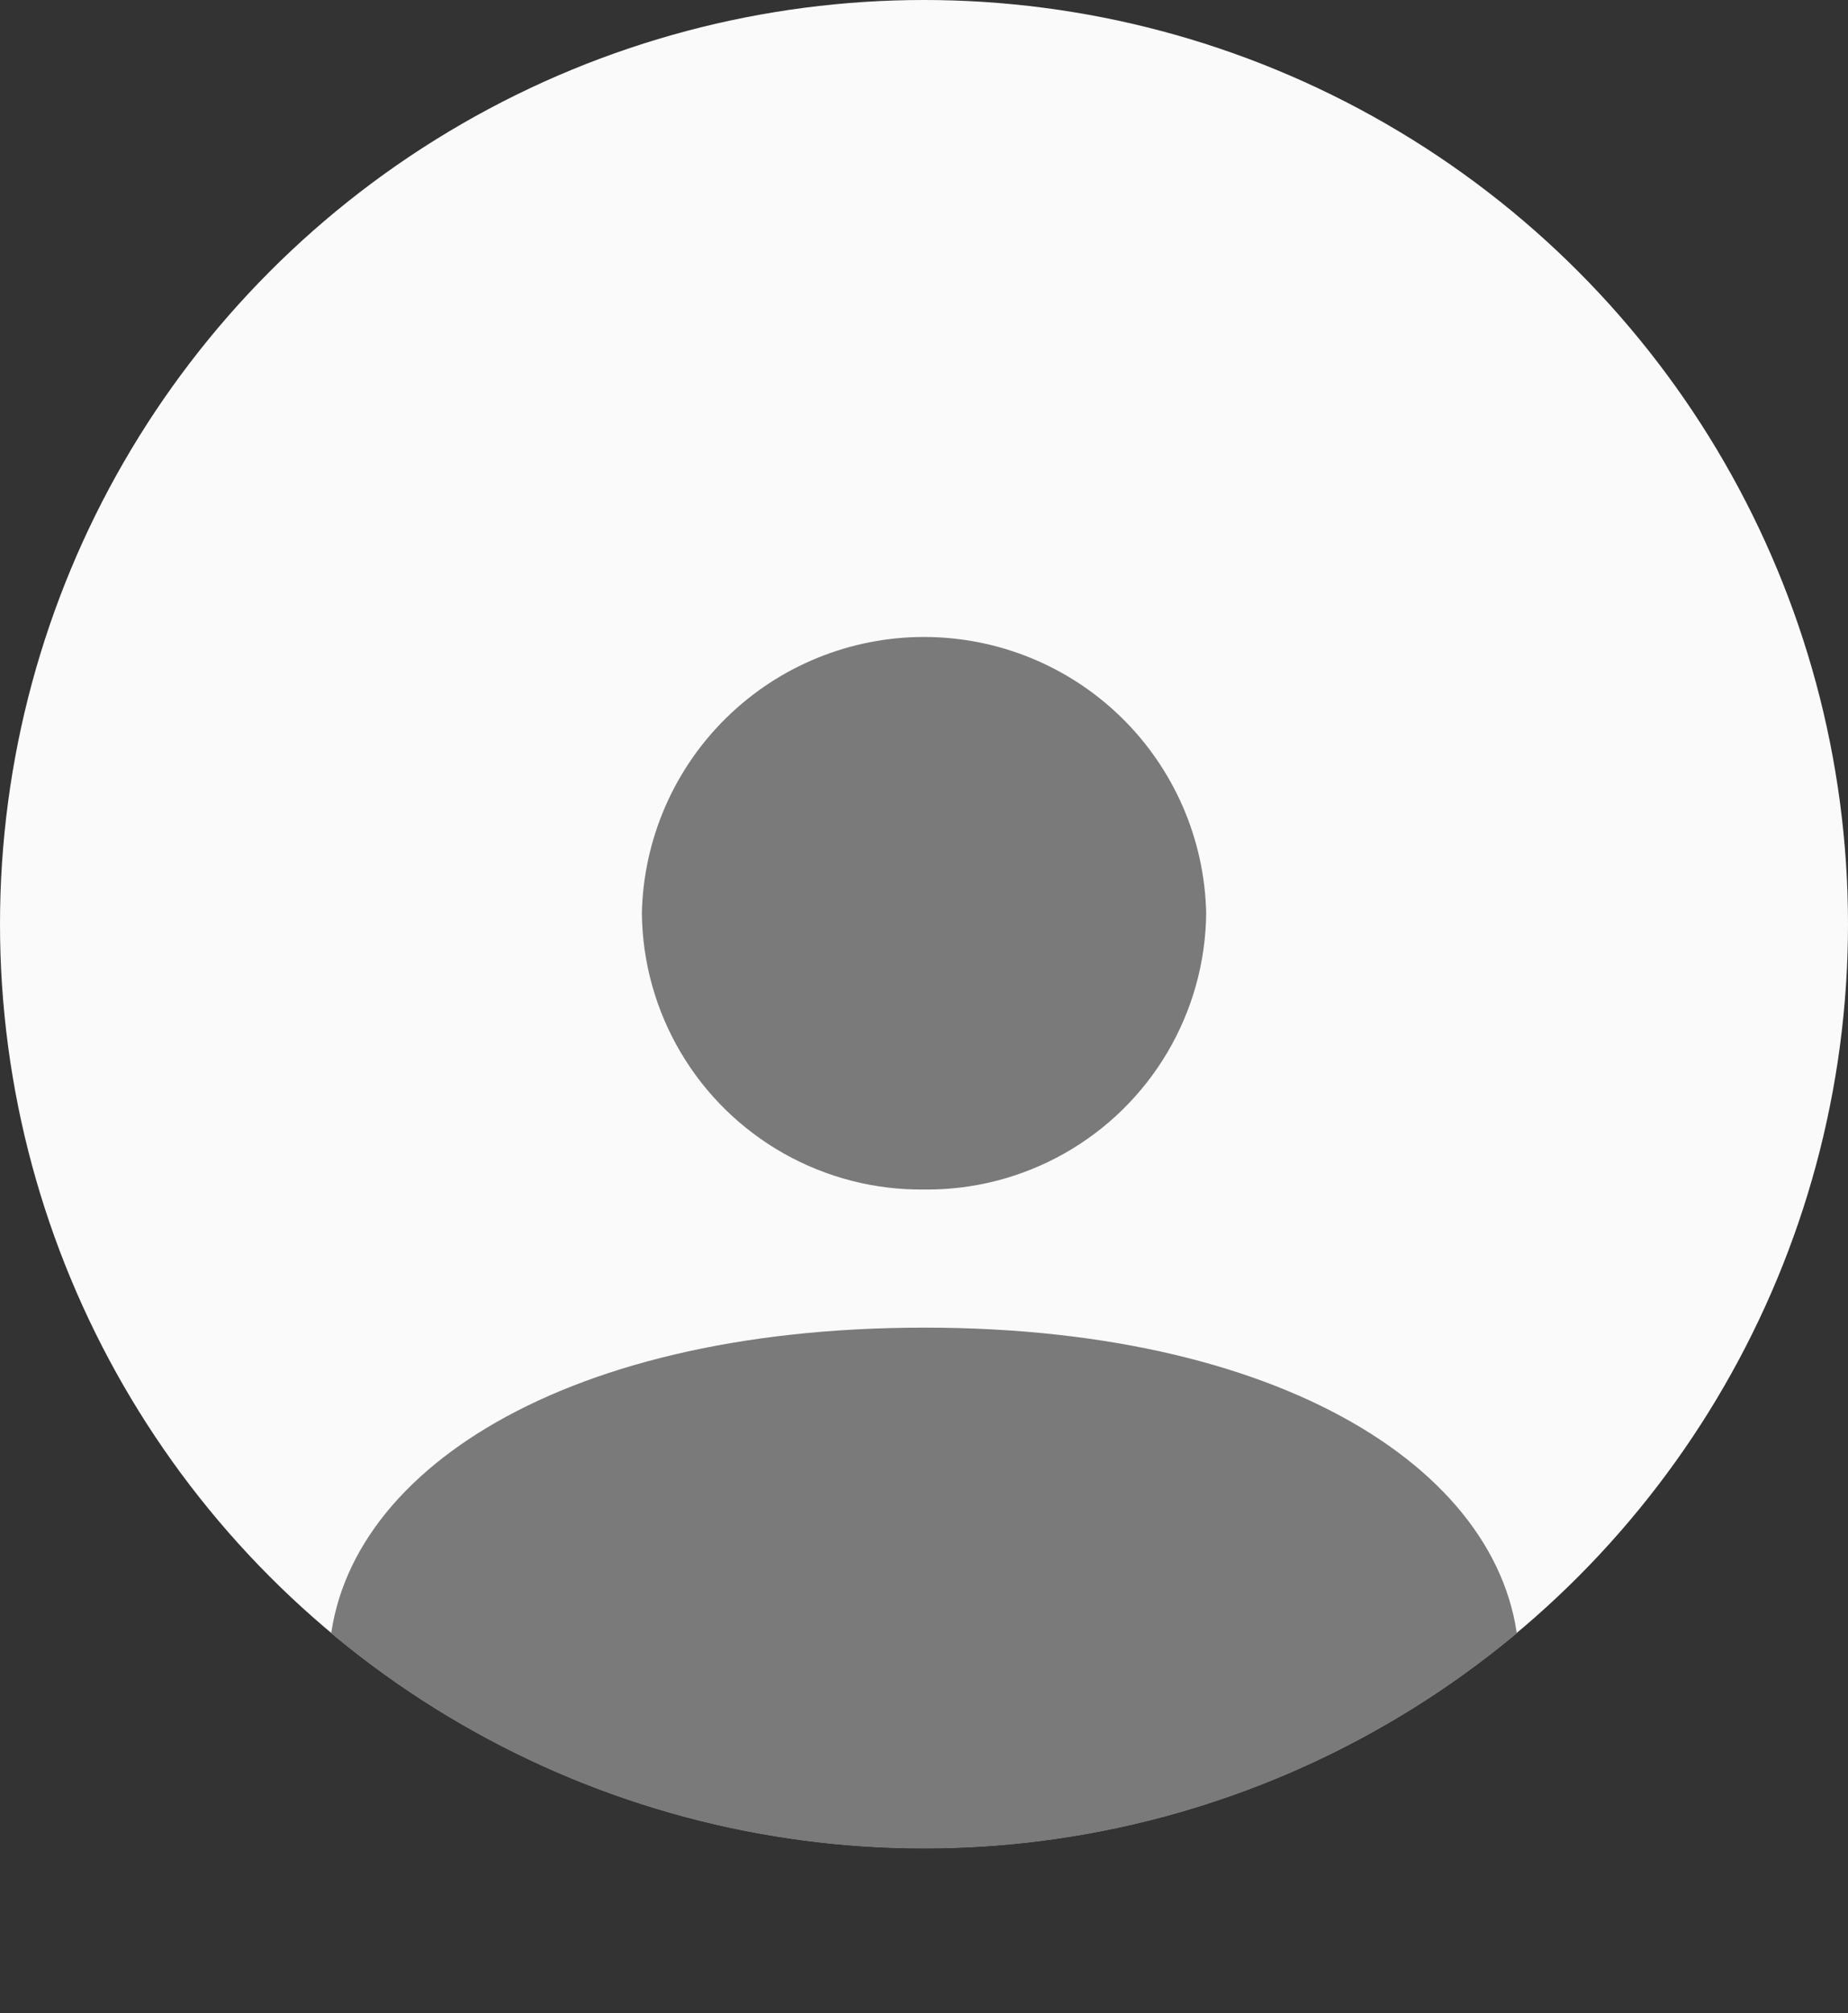 <svg xmlns="http://www.w3.org/2000/svg" xmlns:xlink="http://www.w3.org/1999/xlink" width="60" height="65.356" viewBox="0 0 60 65.356">
  <rect x="0" y="0" width="60" height="65.356" fill="#333333" stroke="none"/>
  <defs>
    <clipPath id="clip-path">
      <path id="Icon_material-person" data-name="Icon material-person" d="M24.322,23.935a9.063,9.063,0,0,0,9.161-8.967,9.163,9.163,0,0,0-18.322,0A9.063,9.063,0,0,0,24.322,23.935Zm0,4.484C12.246,28.418,5,33.422,5,39.385L6,50.673H42.643l1-11.287C43.643,33.422,36.4,28.418,24.322,28.418Z" transform="translate(41.398 170.723)" fill="#7a7a7a"/>
    </clipPath>
  </defs>
  <g id="Group_115" data-name="Group 115" transform="translate(-158 -123)">
    <circle id="Ellipse_41" data-name="Ellipse 41" cx="30" cy="30" r="30" transform="translate(158 123)" fill="#fafafa"/>
    <g id="Mask_Group_1" data-name="Mask Group 1" transform="translate(122.281 -33.04)" clip-path="url(#clip-path)">
      <circle id="Ellipse_22" data-name="Ellipse 22" cx="30" cy="30" r="30" transform="translate(35.719 156.05)" fill="#7a7a7a"/>
    </g>
  </g>
</svg>

